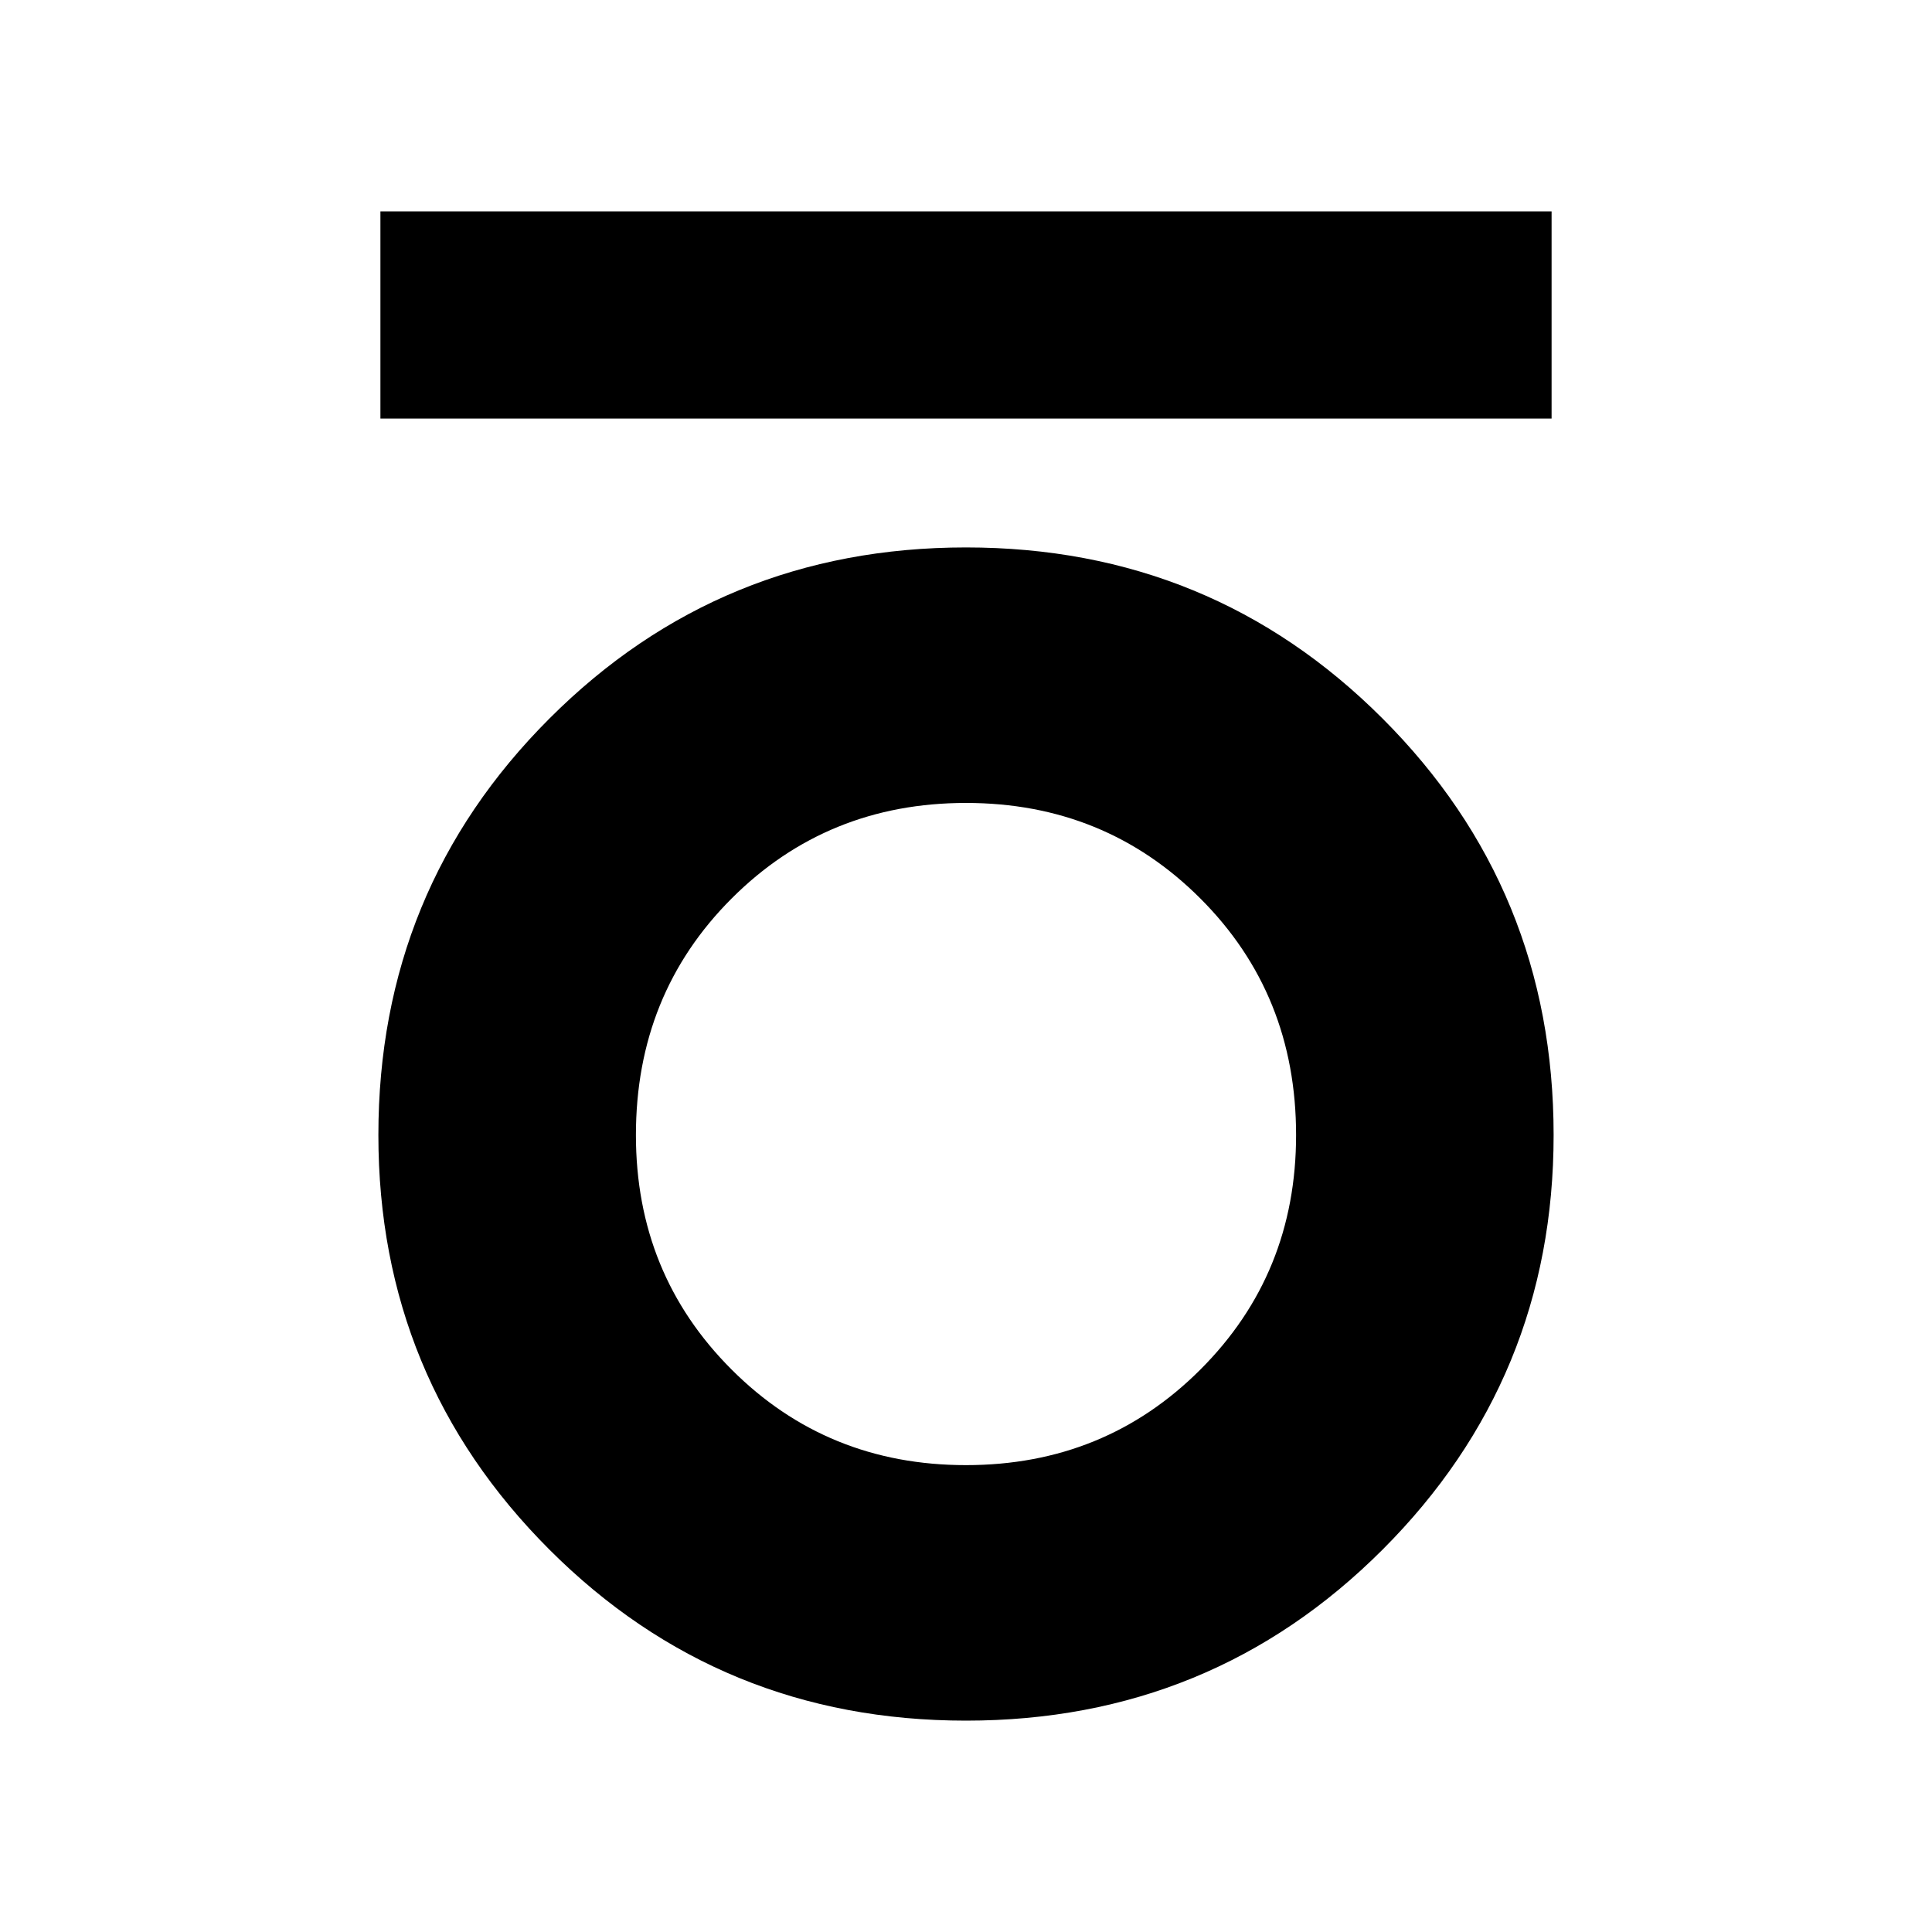 <svg xmlns="http://www.w3.org/2000/svg" height="20" width="20"><path d="M3.938 4.333V2.188H16.062V4.333ZM10 17.812Q7.458 17.812 5.688 16.042Q3.917 14.271 3.917 11.75Q3.917 9.208 5.688 7.438Q7.458 5.667 10 5.667Q12.542 5.667 14.312 7.438Q16.083 9.208 16.083 11.75Q16.083 14.271 14.312 16.042Q12.542 17.812 10 17.812ZM10 15.167Q11.438 15.167 12.427 14.177Q13.417 13.188 13.417 11.75Q13.417 10.292 12.427 9.302Q11.438 8.312 10 8.312Q8.562 8.312 7.573 9.302Q6.583 10.292 6.583 11.75Q6.583 13.188 7.573 14.177Q8.562 15.167 10 15.167Z"/></svg>